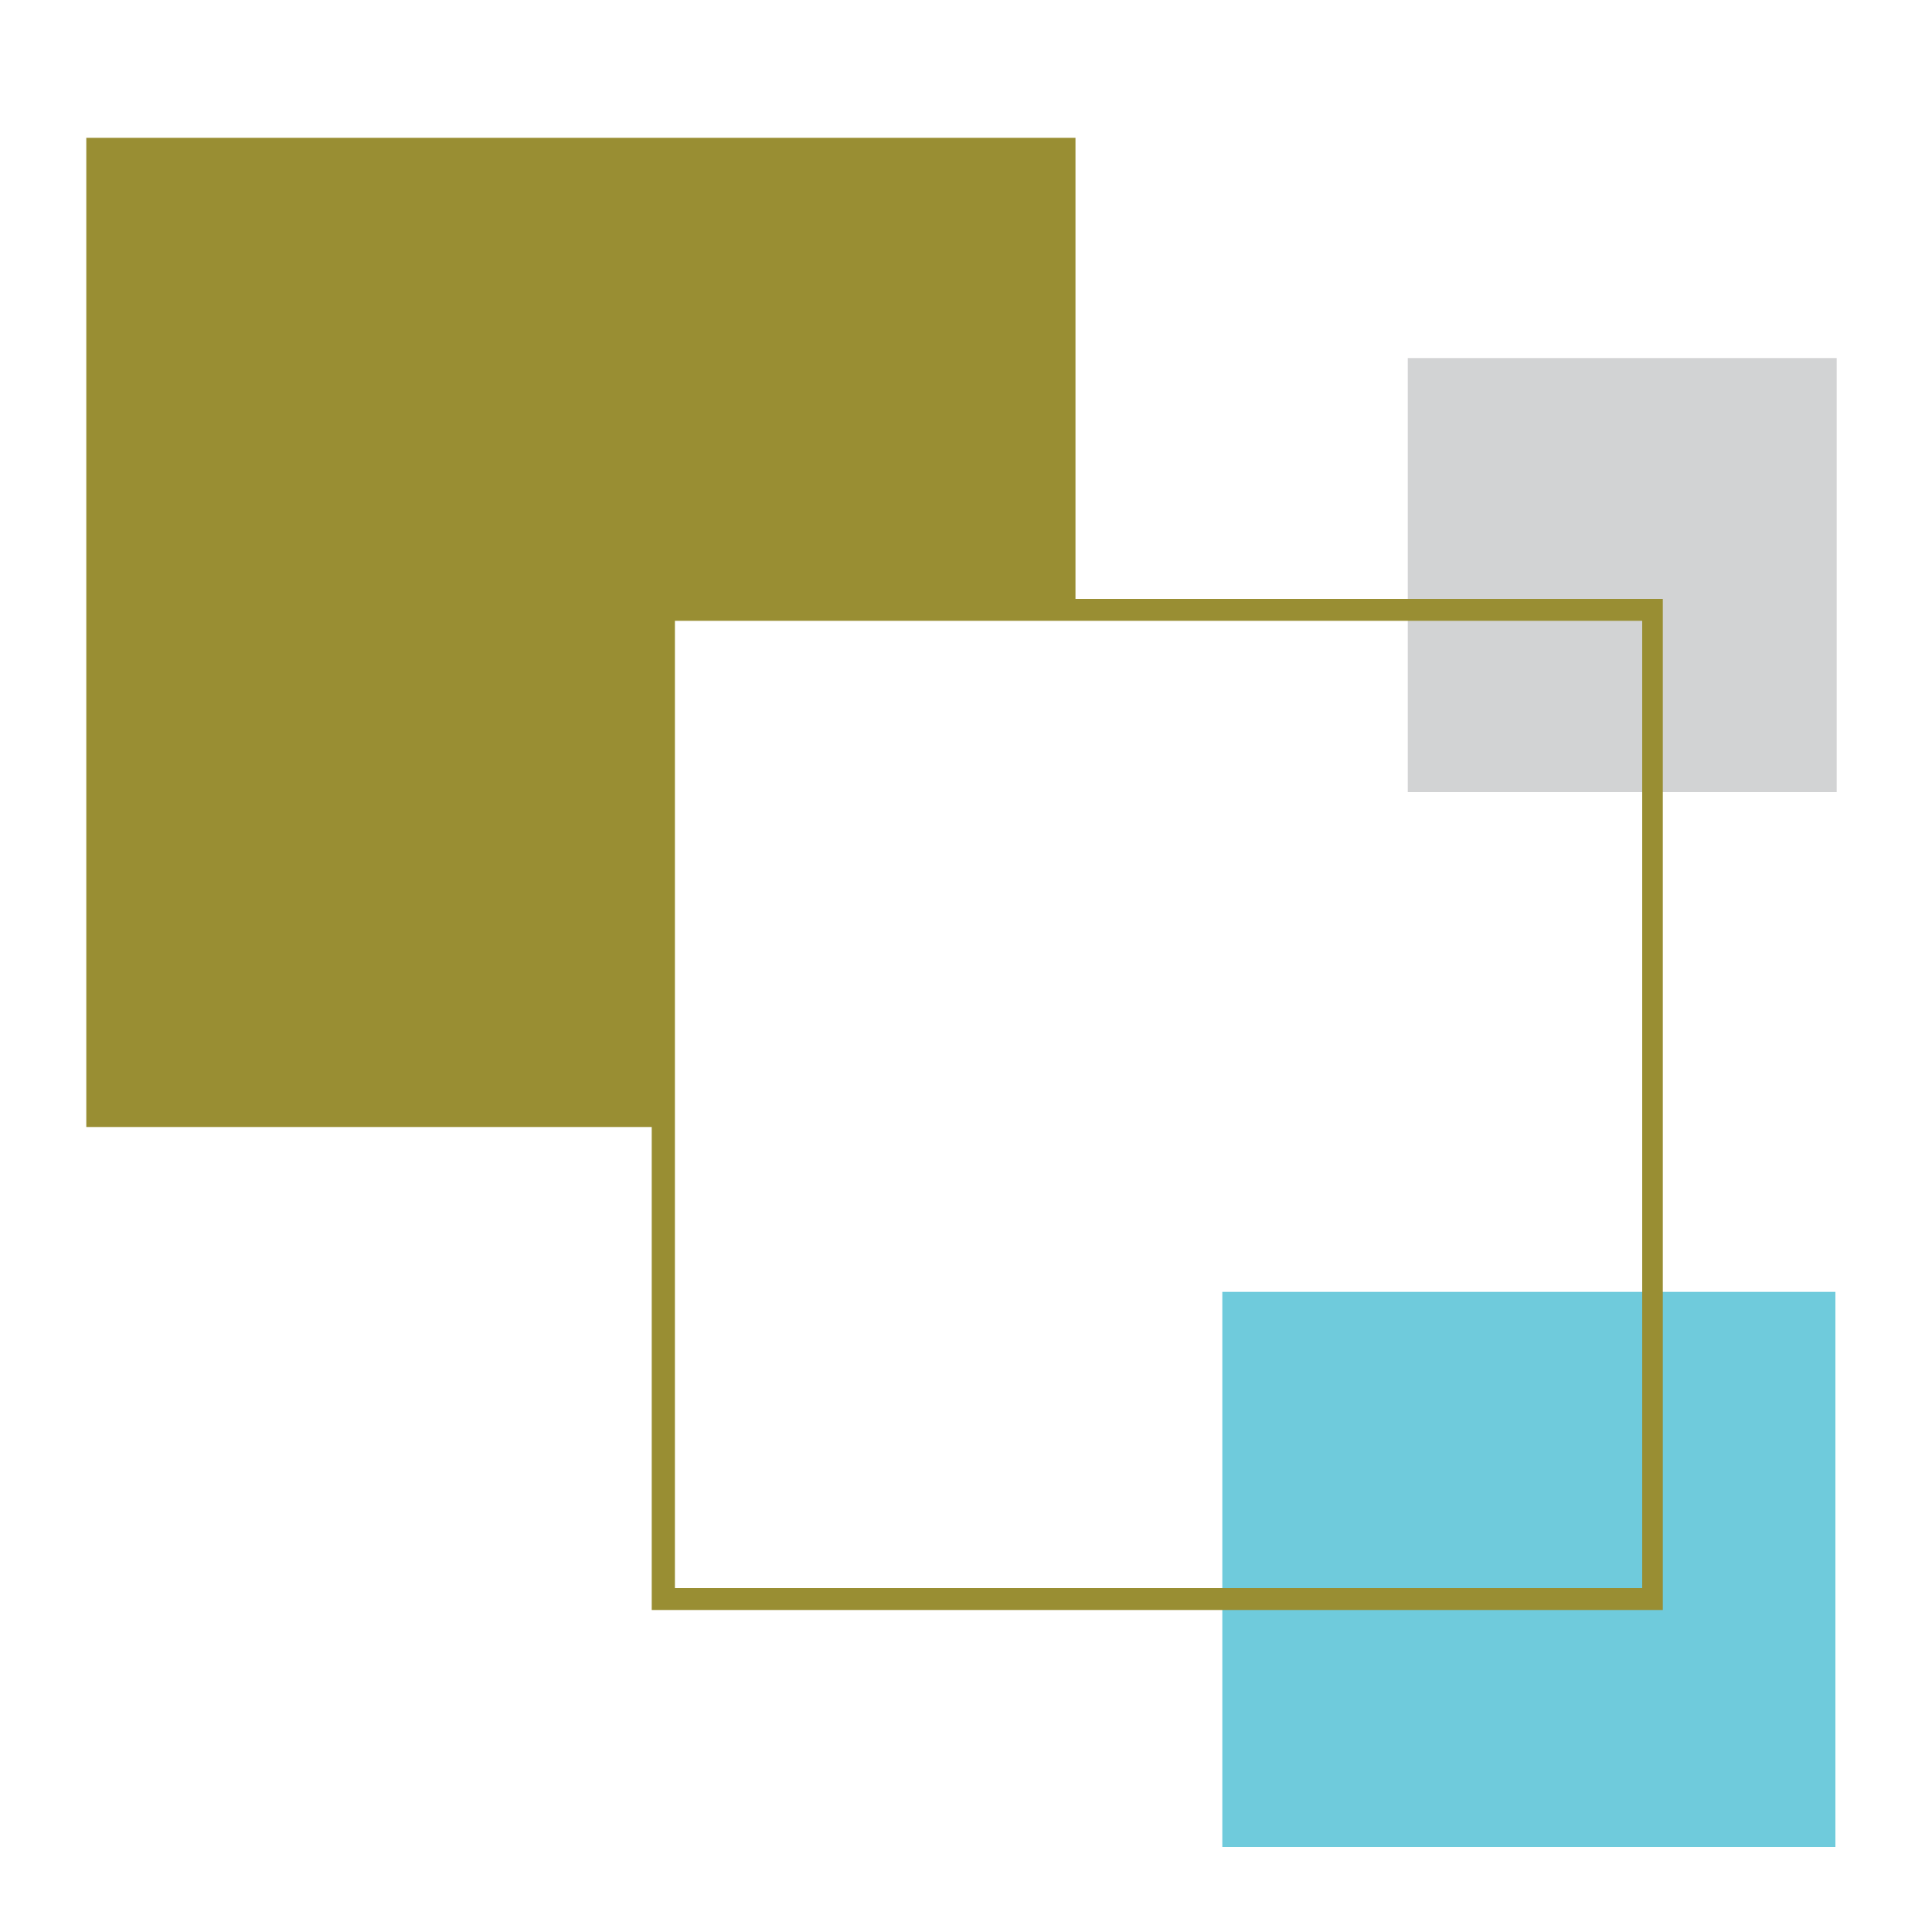 <?xml version="1.0" encoding="utf-8"?>
<!-- Generator: Adobe Illustrator 18.1.0, SVG Export Plug-In . SVG Version: 6.00 Build 0)  -->
<svg version="1.1" id="Layer_1" xmlns="http://www.w3.org/2000/svg" xmlns:xlink="http://www.w3.org/1999/xlink" x="0px" y="0px"
	 viewBox="0 0 150 150" enable-background="new 0 0 150 150" xml:space="preserve">
<g>
	<g>
		<rect x="109.3" y="27.8" fill="#D2D3D4" width="33.3" height="33.7"/>
	</g>
	<g>
		<polygon fill="#998E33" points="51.7,47.1 83.5,47.1 83.5,10.7 6.7,10.7 6.7,87.5 51.7,87.5 		"/>
	</g>
	<g>
		<rect x="94.9" y="100.3" fill="#6FCBDC" width="47.6" height="43.1"/>
	</g>
	<g>
		<path fill="#998E33" d="M129.2,125H50.6V46.5h78.5V125z M52.4,123.3h75.1V48.2H52.4V123.3z"/>
	</g>
</g>
</svg>
